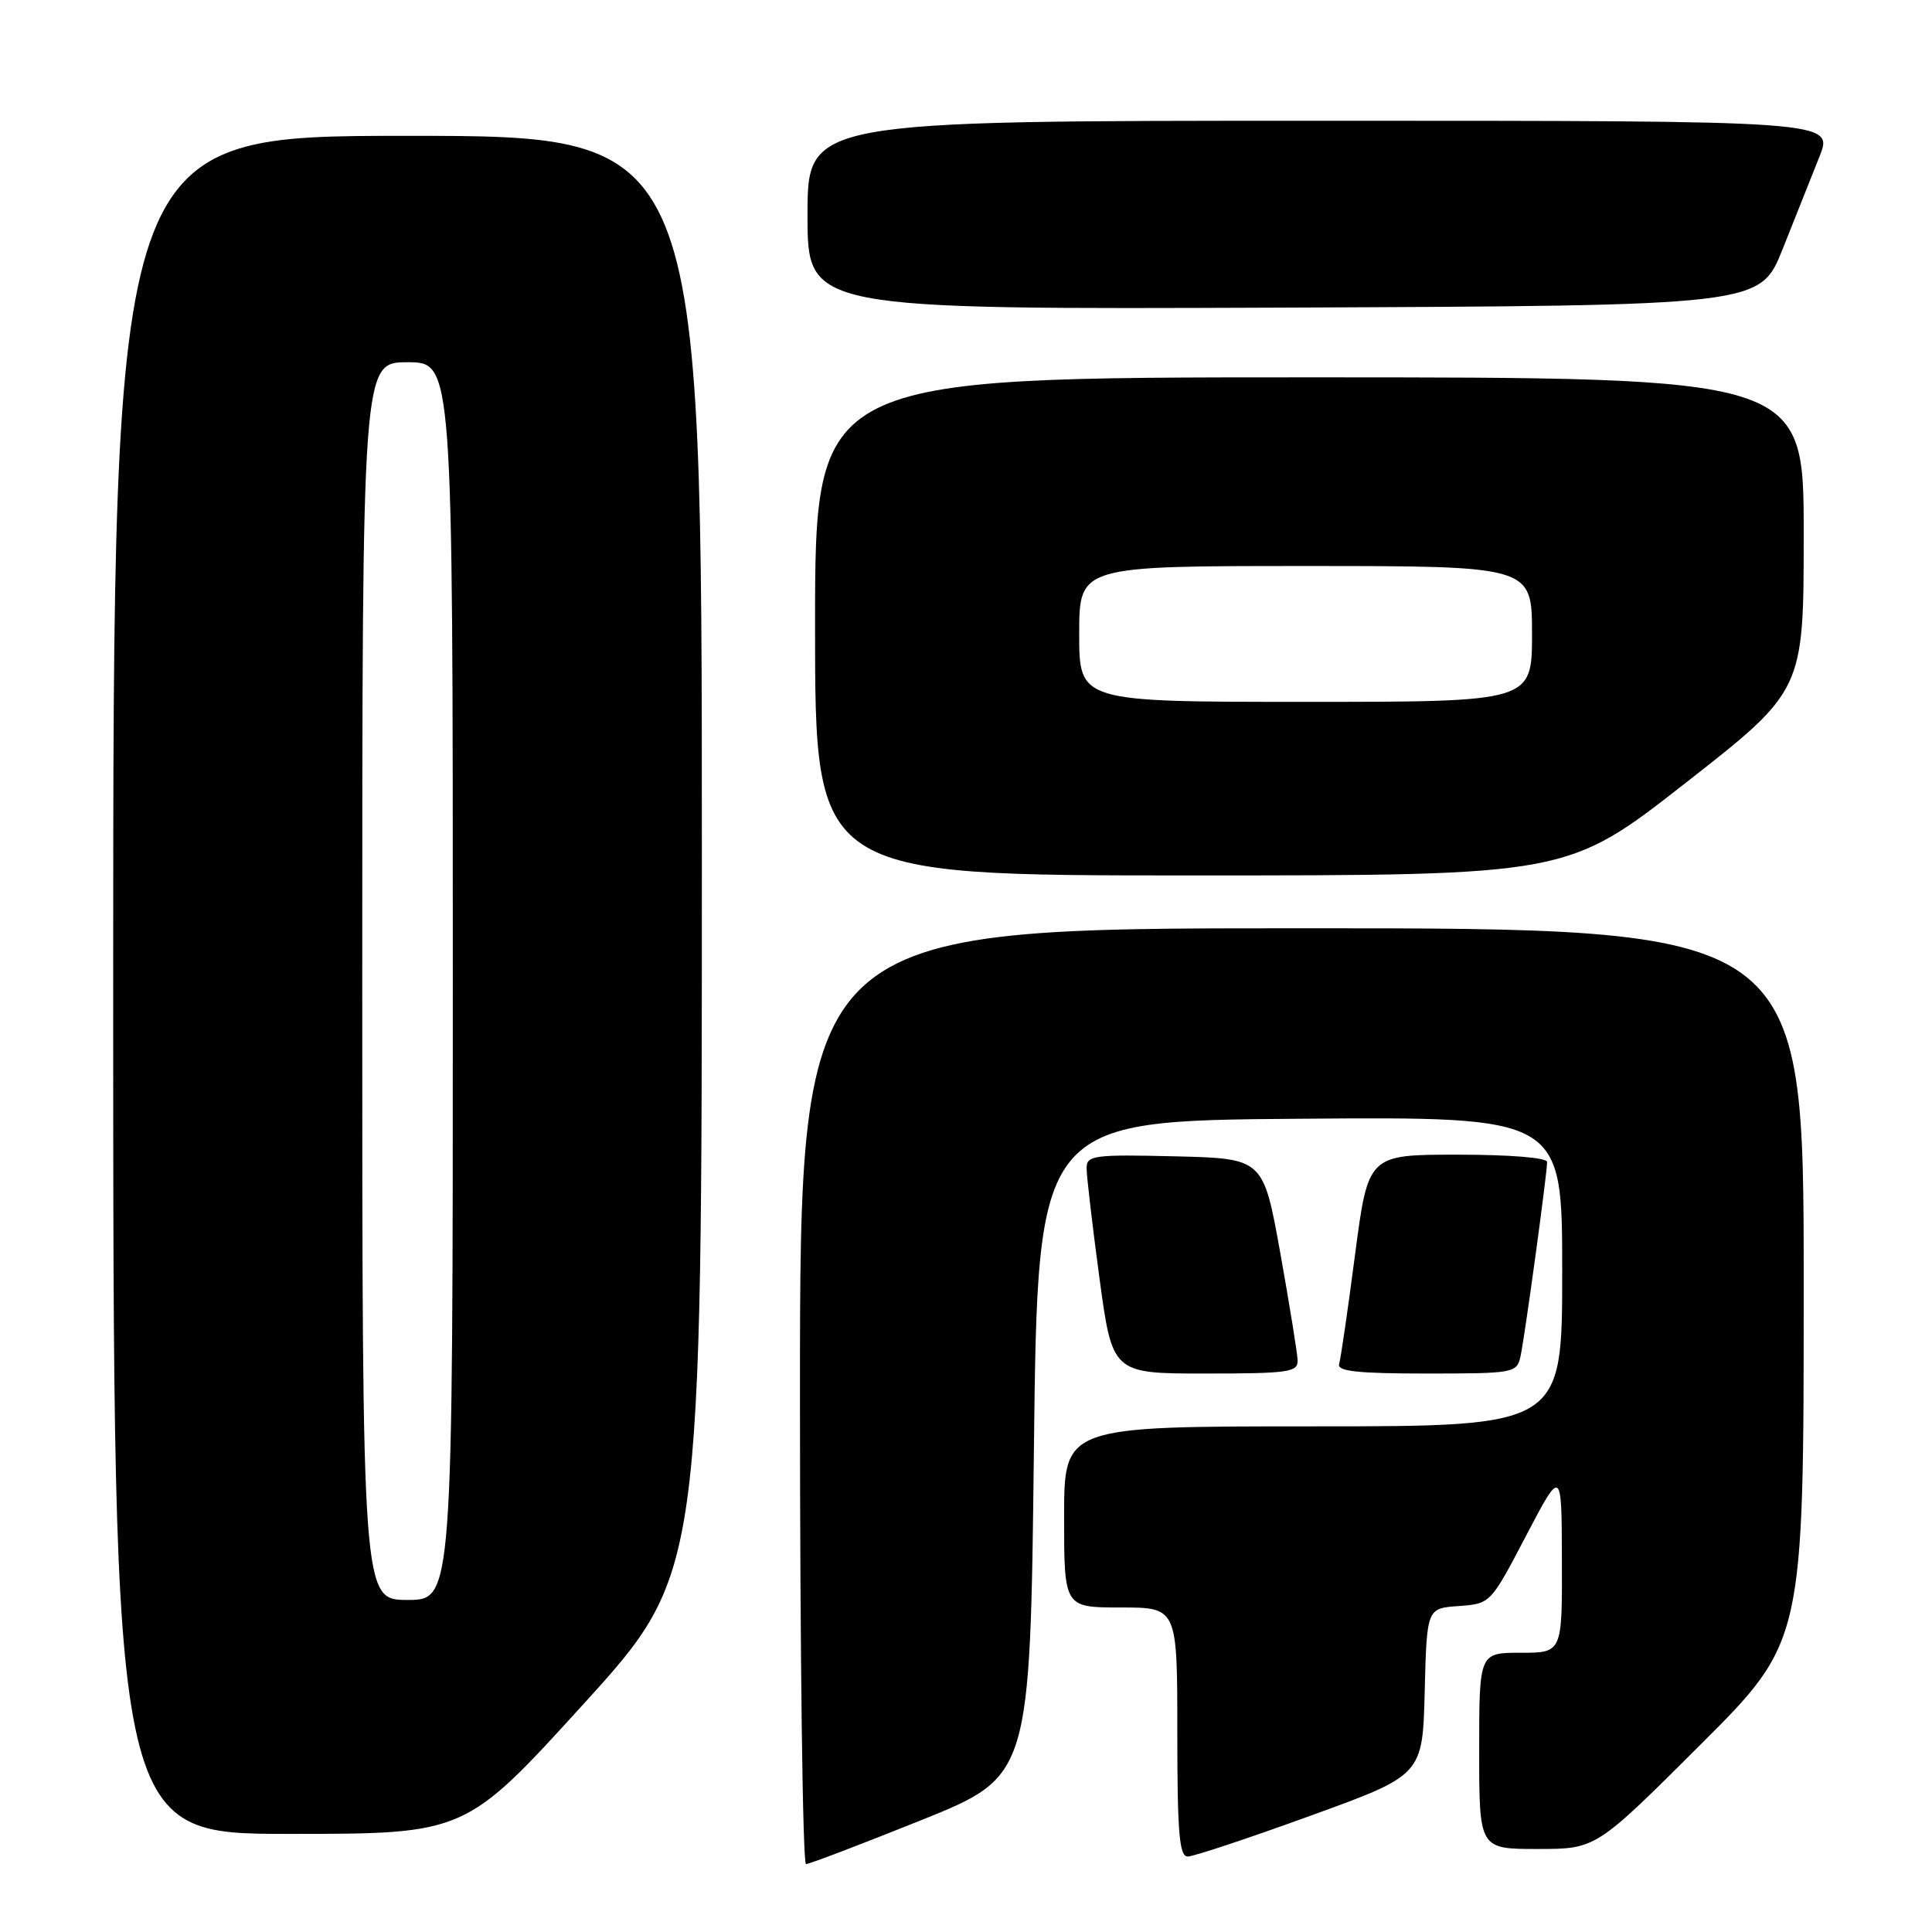 <?xml version="1.0" encoding="UTF-8" standalone="no"?>
<!DOCTYPE svg PUBLIC "-//W3C//DTD SVG 1.1//EN" "http://www.w3.org/Graphics/SVG/1.1/DTD/svg11.dtd" >
<svg xmlns="http://www.w3.org/2000/svg" xmlns:xlink="http://www.w3.org/1999/xlink" version="1.1" viewBox="0 0 256 256">
 <g >
 <path fill="currentColor"
d=" M 122.05 241.19 C 136.50 235.37 136.50 235.37 137.00 191.94 C 137.50 148.50 137.50 148.50 172.25 148.24 C 207.00 147.97 207.00 147.97 207.00 168.49 C 207.00 189.00 207.00 189.00 174.00 189.00 C 141.00 189.00 141.00 189.00 141.00 201.00 C 141.00 213.00 141.00 213.00 148.50 213.00 C 156.00 213.00 156.00 213.00 156.00 229.50 C 156.00 242.85 156.26 246.00 157.38 246.00 C 158.14 246.00 165.45 243.57 173.63 240.60 C 188.50 235.21 188.50 235.21 188.78 224.16 C 189.06 213.11 189.06 213.11 193.28 212.81 C 197.50 212.50 197.50 212.50 202.21 203.50 C 206.93 194.50 206.93 194.50 206.96 206.75 C 207.00 219.00 207.00 219.00 201.50 219.00 C 196.00 219.00 196.00 219.00 196.00 232.00 C 196.00 245.00 196.00 245.00 203.74 245.00 C 211.47 245.00 211.47 245.00 225.24 231.26 C 239.00 217.53 239.00 217.53 239.00 170.26 C 239.00 123.00 239.00 123.00 172.50 123.00 C 106.00 123.00 106.00 123.00 106.00 185.00 C 106.00 219.10 106.36 247.00 106.80 247.00 C 107.24 247.00 114.10 244.38 122.05 241.19 Z  M 77.34 225.77 C 93.00 208.53 93.00 208.53 93.00 113.27 C 93.00 18.00 93.00 18.00 54.00 18.00 C 15.00 18.00 15.00 18.00 15.00 130.50 C 15.00 243.00 15.00 243.00 38.34 243.00 C 61.67 243.00 61.67 243.00 77.34 225.77 Z  M 171.94 180.25 C 171.91 179.29 170.87 172.88 169.64 166.00 C 167.39 153.50 167.39 153.50 155.70 153.22 C 145.05 152.96 144.00 153.10 143.98 154.72 C 143.96 155.70 144.73 162.24 145.67 169.25 C 147.39 182.00 147.39 182.00 159.69 182.00 C 170.77 182.00 171.99 181.82 171.94 180.25 Z  M 201.47 179.75 C 202.02 177.29 205.00 155.52 205.00 153.97 C 205.00 153.40 200.10 153.00 193.14 153.00 C 181.29 153.00 181.29 153.00 179.55 166.25 C 178.60 173.54 177.65 180.06 177.44 180.75 C 177.15 181.70 179.92 182.00 189.01 182.00 C 200.59 182.00 200.98 181.93 201.47 179.75 Z  M 223.34 103.75 C 239.00 91.50 239.00 91.50 239.00 70.75 C 239.00 50.00 239.00 50.00 173.50 50.00 C 108.00 50.00 108.00 50.00 108.00 83.00 C 108.00 116.00 108.00 116.00 157.84 116.00 C 207.68 116.00 207.68 116.00 223.34 103.75 Z  M 236.21 33.00 C 237.86 28.88 240.05 23.36 241.09 20.75 C 242.97 16.00 242.97 16.00 174.99 16.00 C 107.00 16.00 107.00 16.00 107.00 28.51 C 107.00 41.01 107.00 41.01 170.11 40.76 C 233.22 40.50 233.22 40.50 236.21 33.00 Z  M 48.00 130.00 C 48.00 48.00 48.00 48.00 54.00 48.00 C 60.00 48.00 60.00 48.00 60.00 130.00 C 60.00 212.00 60.00 212.00 54.00 212.00 C 48.00 212.00 48.00 212.00 48.00 130.00 Z  M 143.00 84.00 C 143.00 75.00 143.00 75.00 173.00 75.00 C 203.00 75.00 203.00 75.00 203.00 84.00 C 203.00 93.00 203.00 93.00 173.00 93.00 C 143.00 93.00 143.00 93.00 143.00 84.00 Z "/>
</g>
</svg>